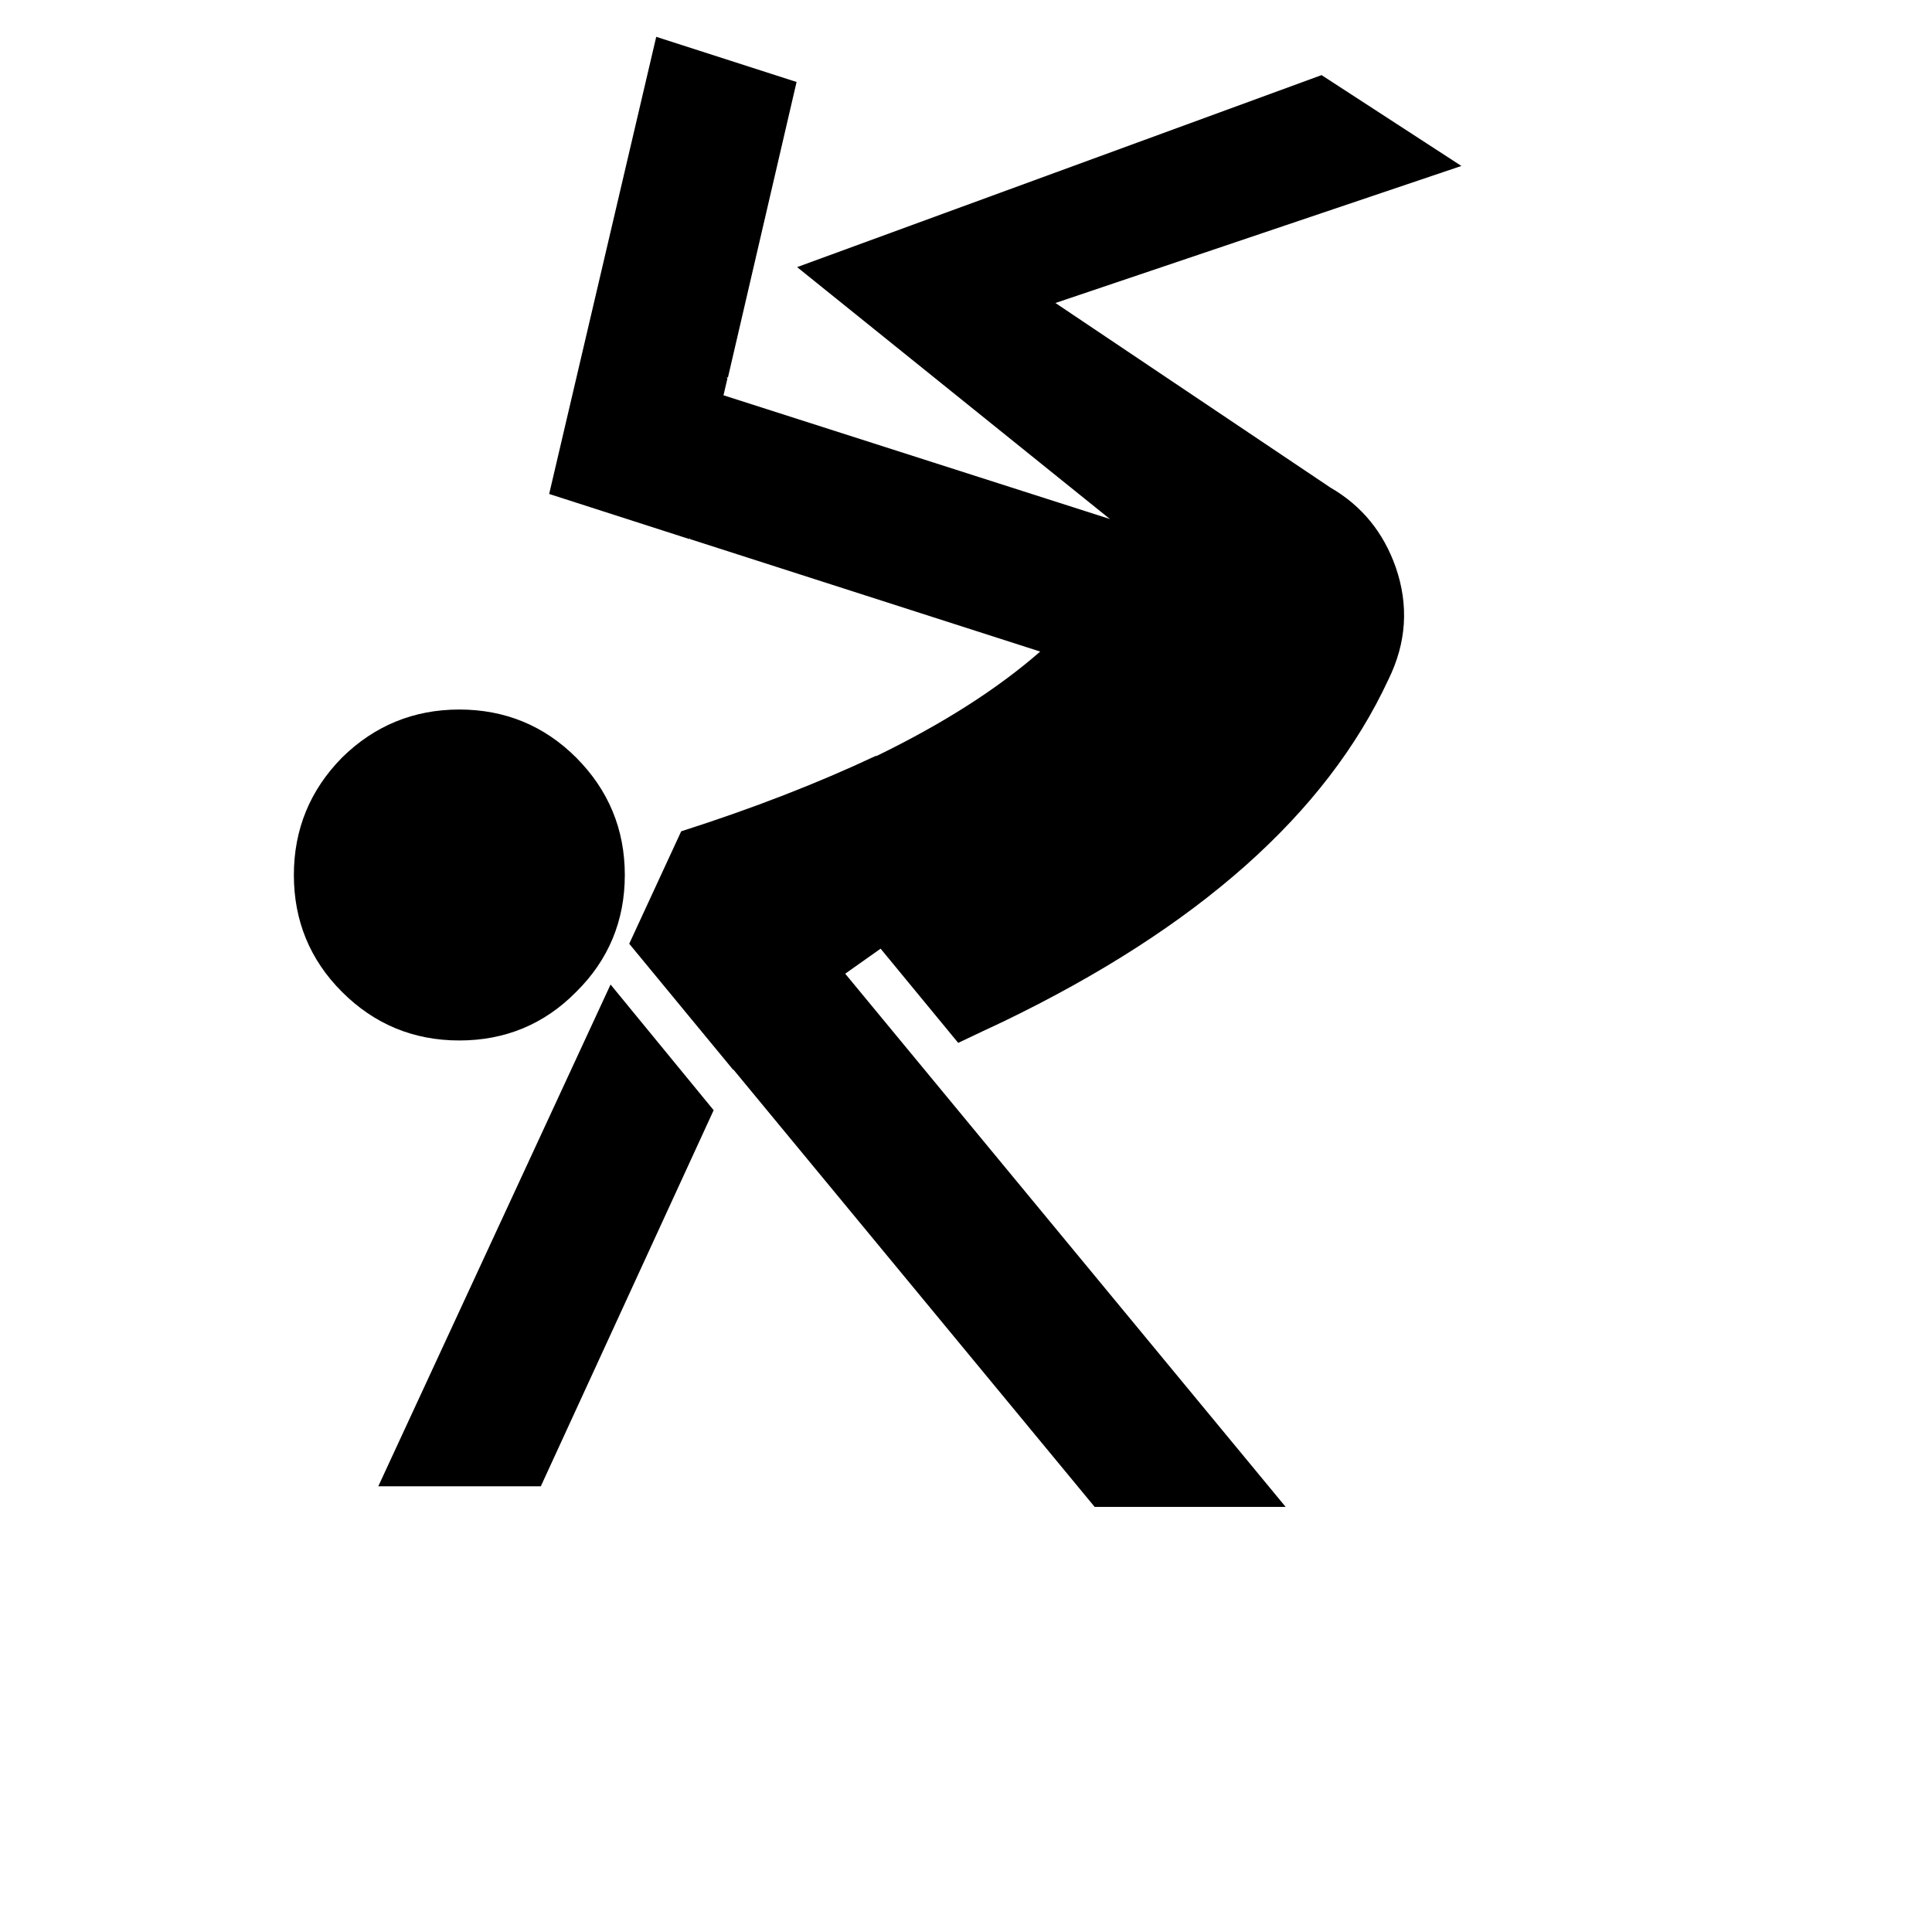<?xml version="1.0" encoding="UTF-8"?>
<svg width="700pt" height="700pt" version="1.1" viewBox="0 0 700 700" xmlns="http://www.w3.org/2000/svg">
 <g>
  <path d="m208.77 359.37c11.719-11.562 17.613-25.789 17.613-42.336s-5.894-30.773-17.613-42.531c-11.562-11.562-25.789-17.43-42.336-17.43s-30.773 5.852-42.531 17.43c-11.562 11.746-17.43 25.984-17.43 42.531 0 16.562 5.852 30.773 17.43 42.336 11.746 11.762 25.984 17.613 42.531 17.613 16.547-0.004 30.77-5.856 42.336-17.613z"/>
  <path d="m529.49 60.129-50.664-32.914-190.02 69.566 113.33 91.266-140-44.828 1.414-6.047c-0.195-0.195-0.195-0.336-0.195-0.531l0.379 0.195 24.879-107.13-50.848-16.363-38.793 165.63 50.875 16.367 0.195-0.531v0.531l126.84 40.738c-15.484 13.523-35.027 25.984-58.703 37.547-0.184 0.168-0.531 0.168-0.91 0.336h-0.152c-20.848 9.801-44.129 18.871-70.309 27.242l-18.828 40.738 37.703 45.723v-0.195l130.94 158.52h69.203l-159.59-193.2 12.824-9.07 28.113 34.133c6.93-3.348 12.445-5.852 16.199-7.644 70.422-33.977 117.05-75.25 139.66-123.97 6.578-13.355 7.449-26.879 2.66-40.738-4.453-12.629-12.293-22.262-23.66-28.84l-99.625-66.879z"/>
  <path d="m258.57 402.25-37.352-45.539-84.156 181.8h58.887z"/>
 </g>
</svg>
